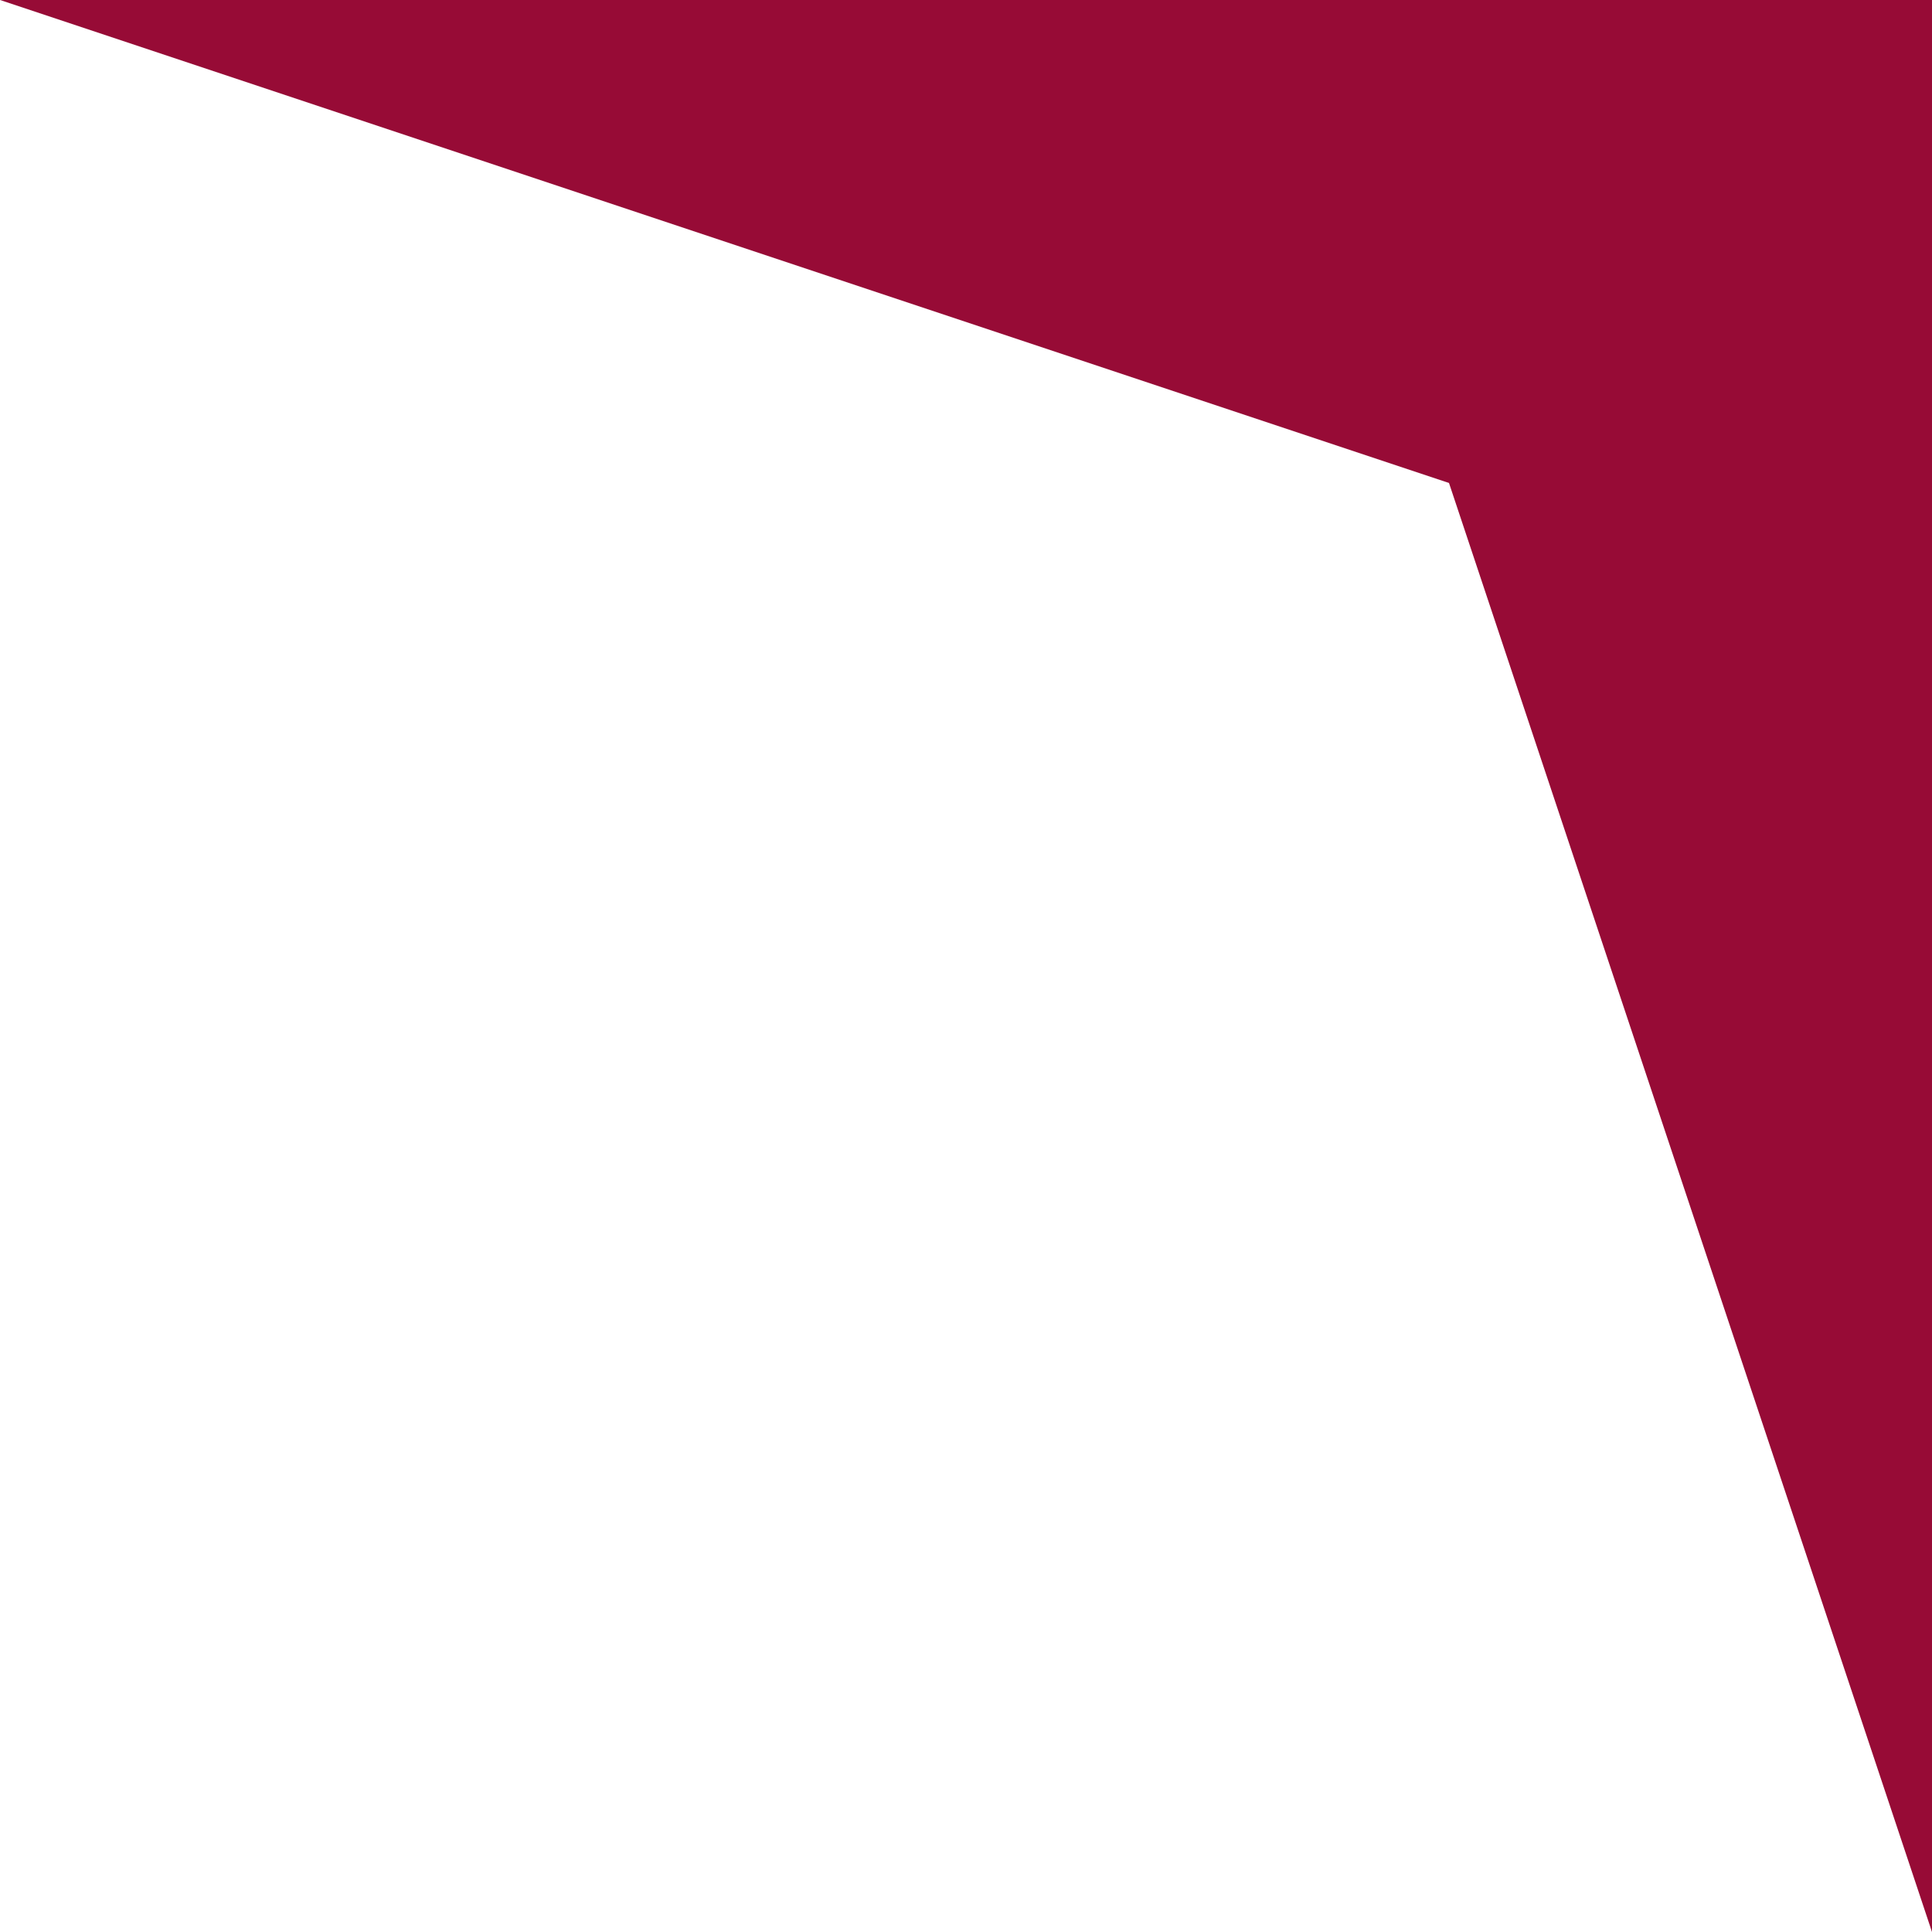 <svg width="64" height="64" viewBox="0 0 64 64" fill="none" xmlns="http://www.w3.org/2000/svg">
<g clip-path="url(#clip0_22:6357)">
<path d="M48 16L8.39259e-06 0L64 8.39259e-06L64 64L48 16Z" fill="#970B36"/>
</g>
<defs>
<clipPath id="clip0_22:6357">
<rect width="64" height="64" fill="white" transform="translate(64 64) rotate(-180)"/>
</clipPath>
</defs>
</svg>
